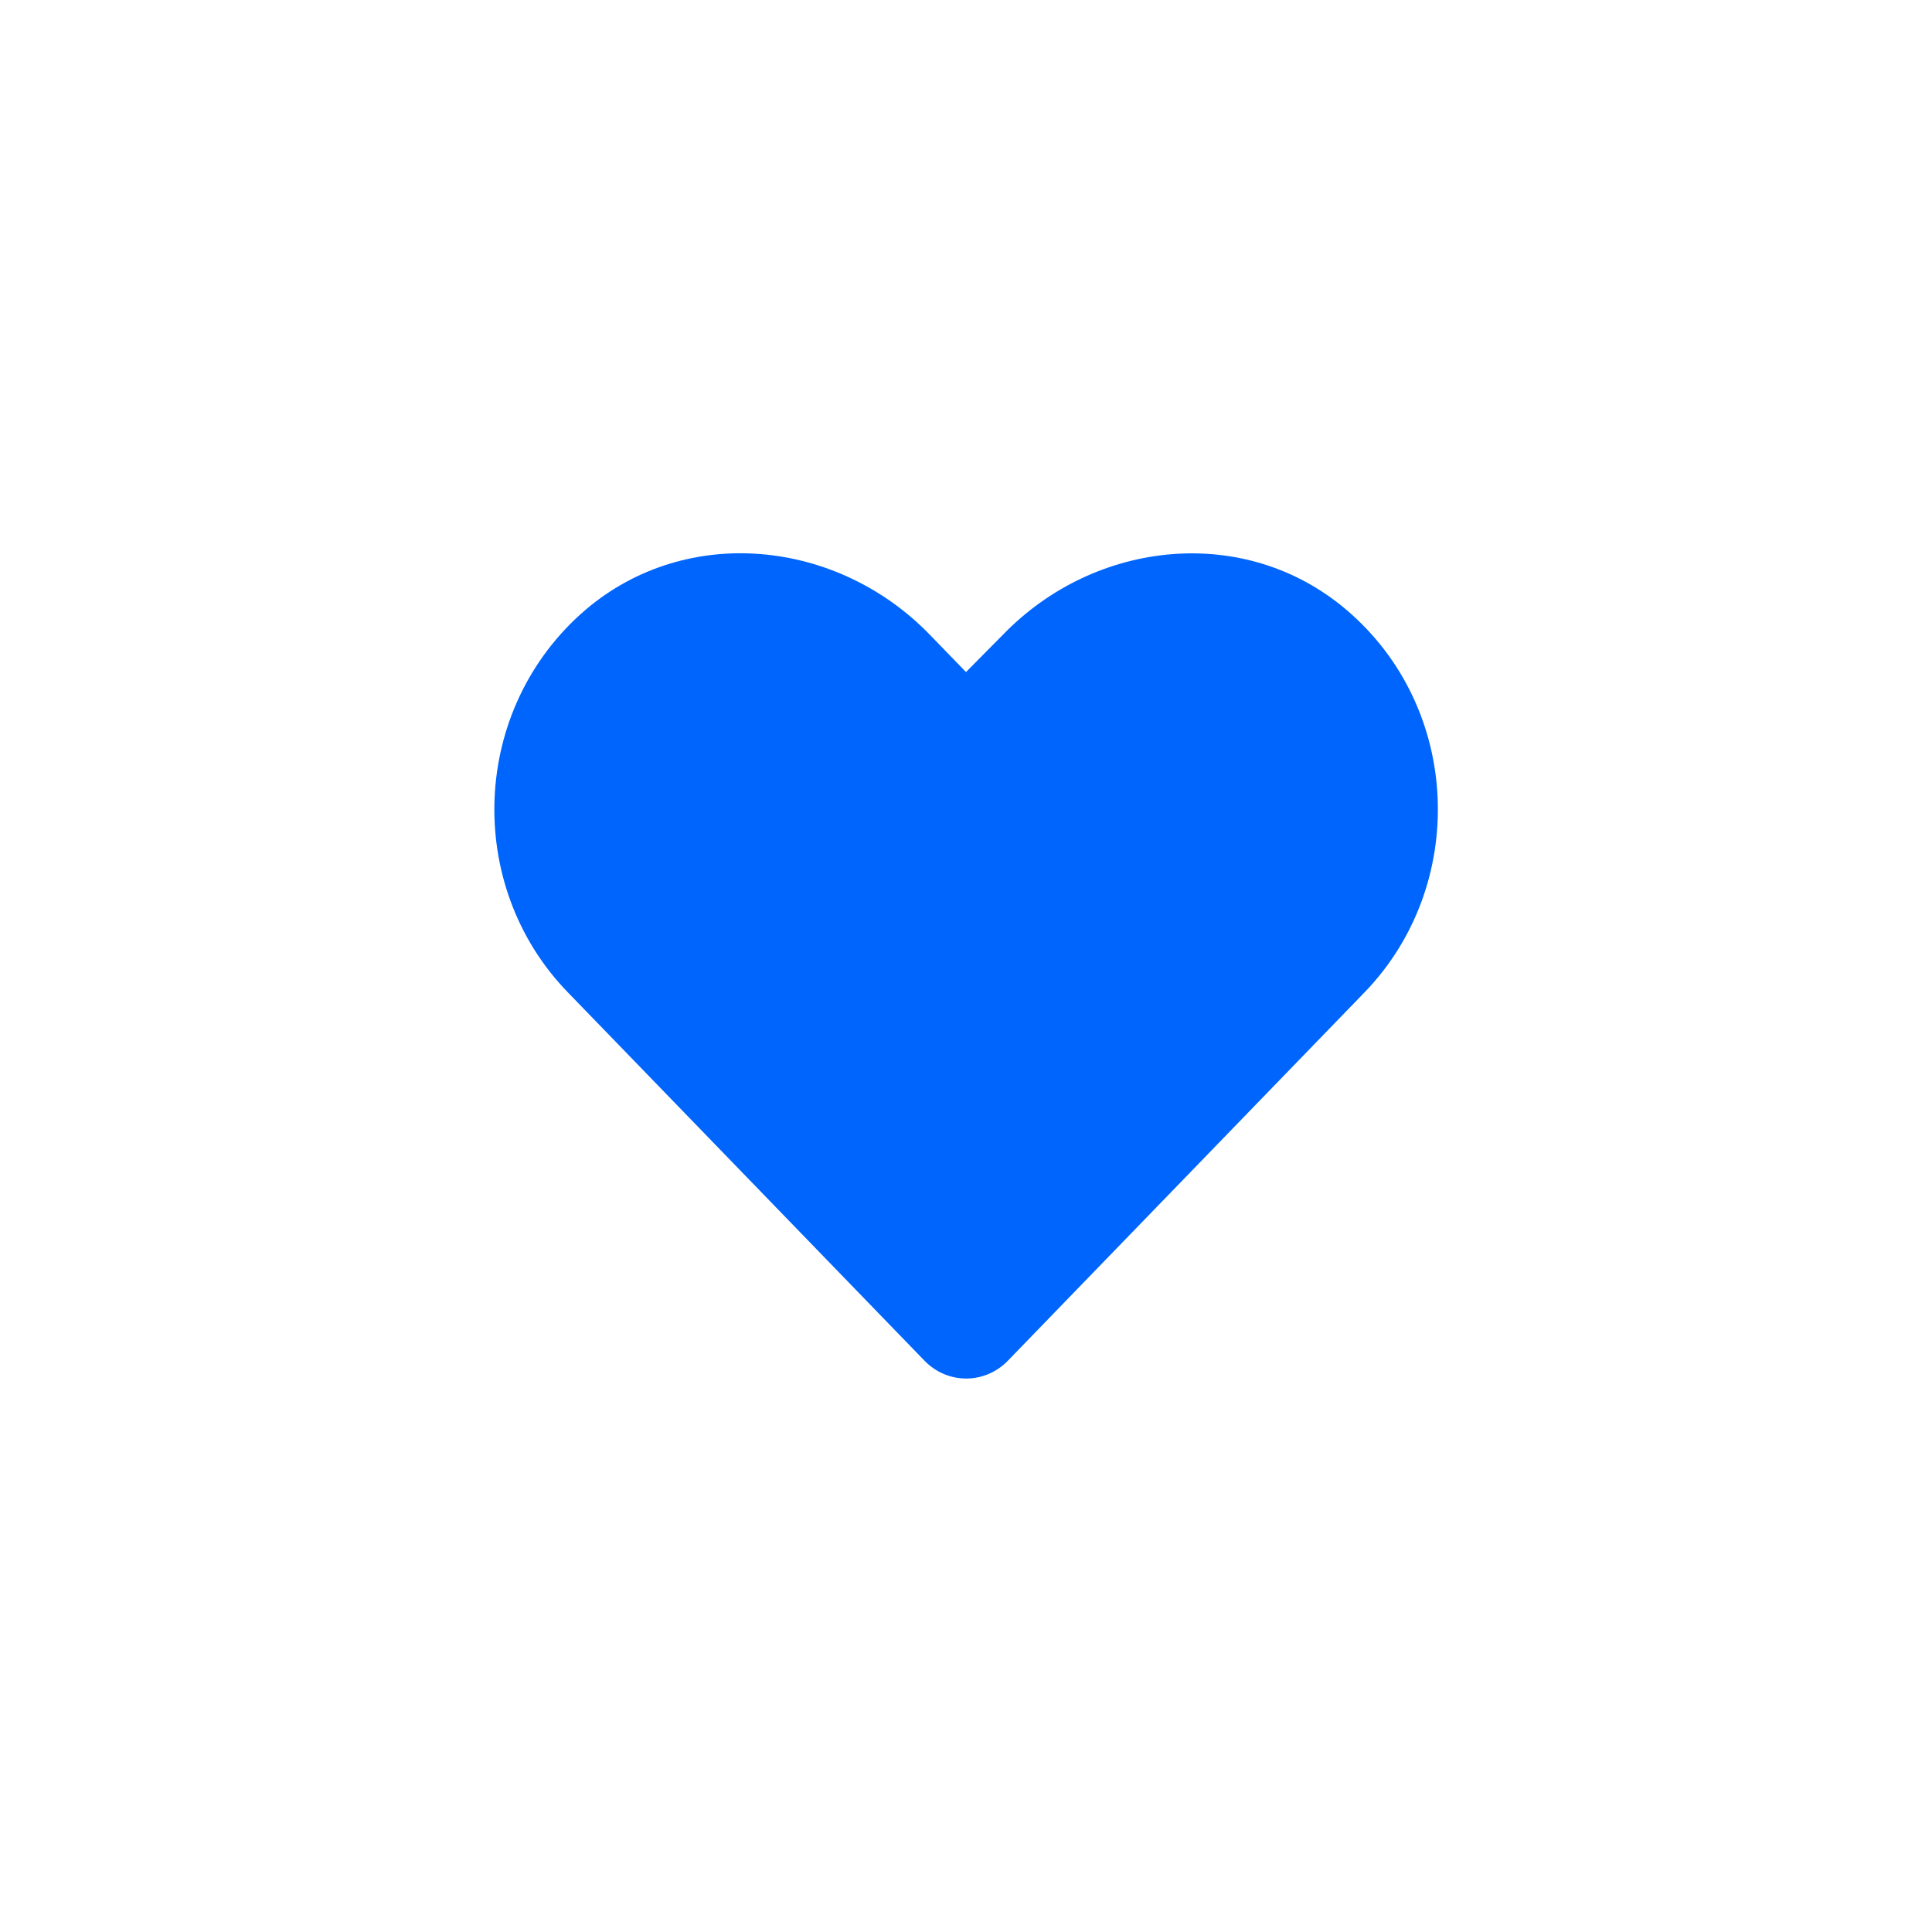 <?xml version="1.0" encoding="utf-8"?>
<!-- Generator: Adobe Illustrator 26.0.2, SVG Export Plug-In . SVG Version: 6.00 Build 0)  -->
<svg version="1.1" id="Calque_1" focusable="false" xmlns="http://www.w3.org/2000/svg" xmlns:xlink="http://www.w3.org/1999/xlink"
	 x="0px" y="0px" viewBox="0 0 512 512" style="enable-background:new 0 0 512 512;" xml:space="preserve">
<style type="text/css">
	.st0{fill:#0065FC;}
</style>
<path class="st0" d="M356.8,161.6c-26.8-22.8-66.6-18.7-91.1,6.7l-9.7,9.8l-9.6-9.9c-24.5-25.3-64.3-29.4-91.1-6.7
	c-30.7,26.2-32.3,73.2-4.8,101.5l94.5,97.6c6.1,6.3,16,6.3,22.1,0l94.5-97.6C389,234.7,387.5,187.7,356.8,161.6L356.8,161.6z"/>
</svg>
